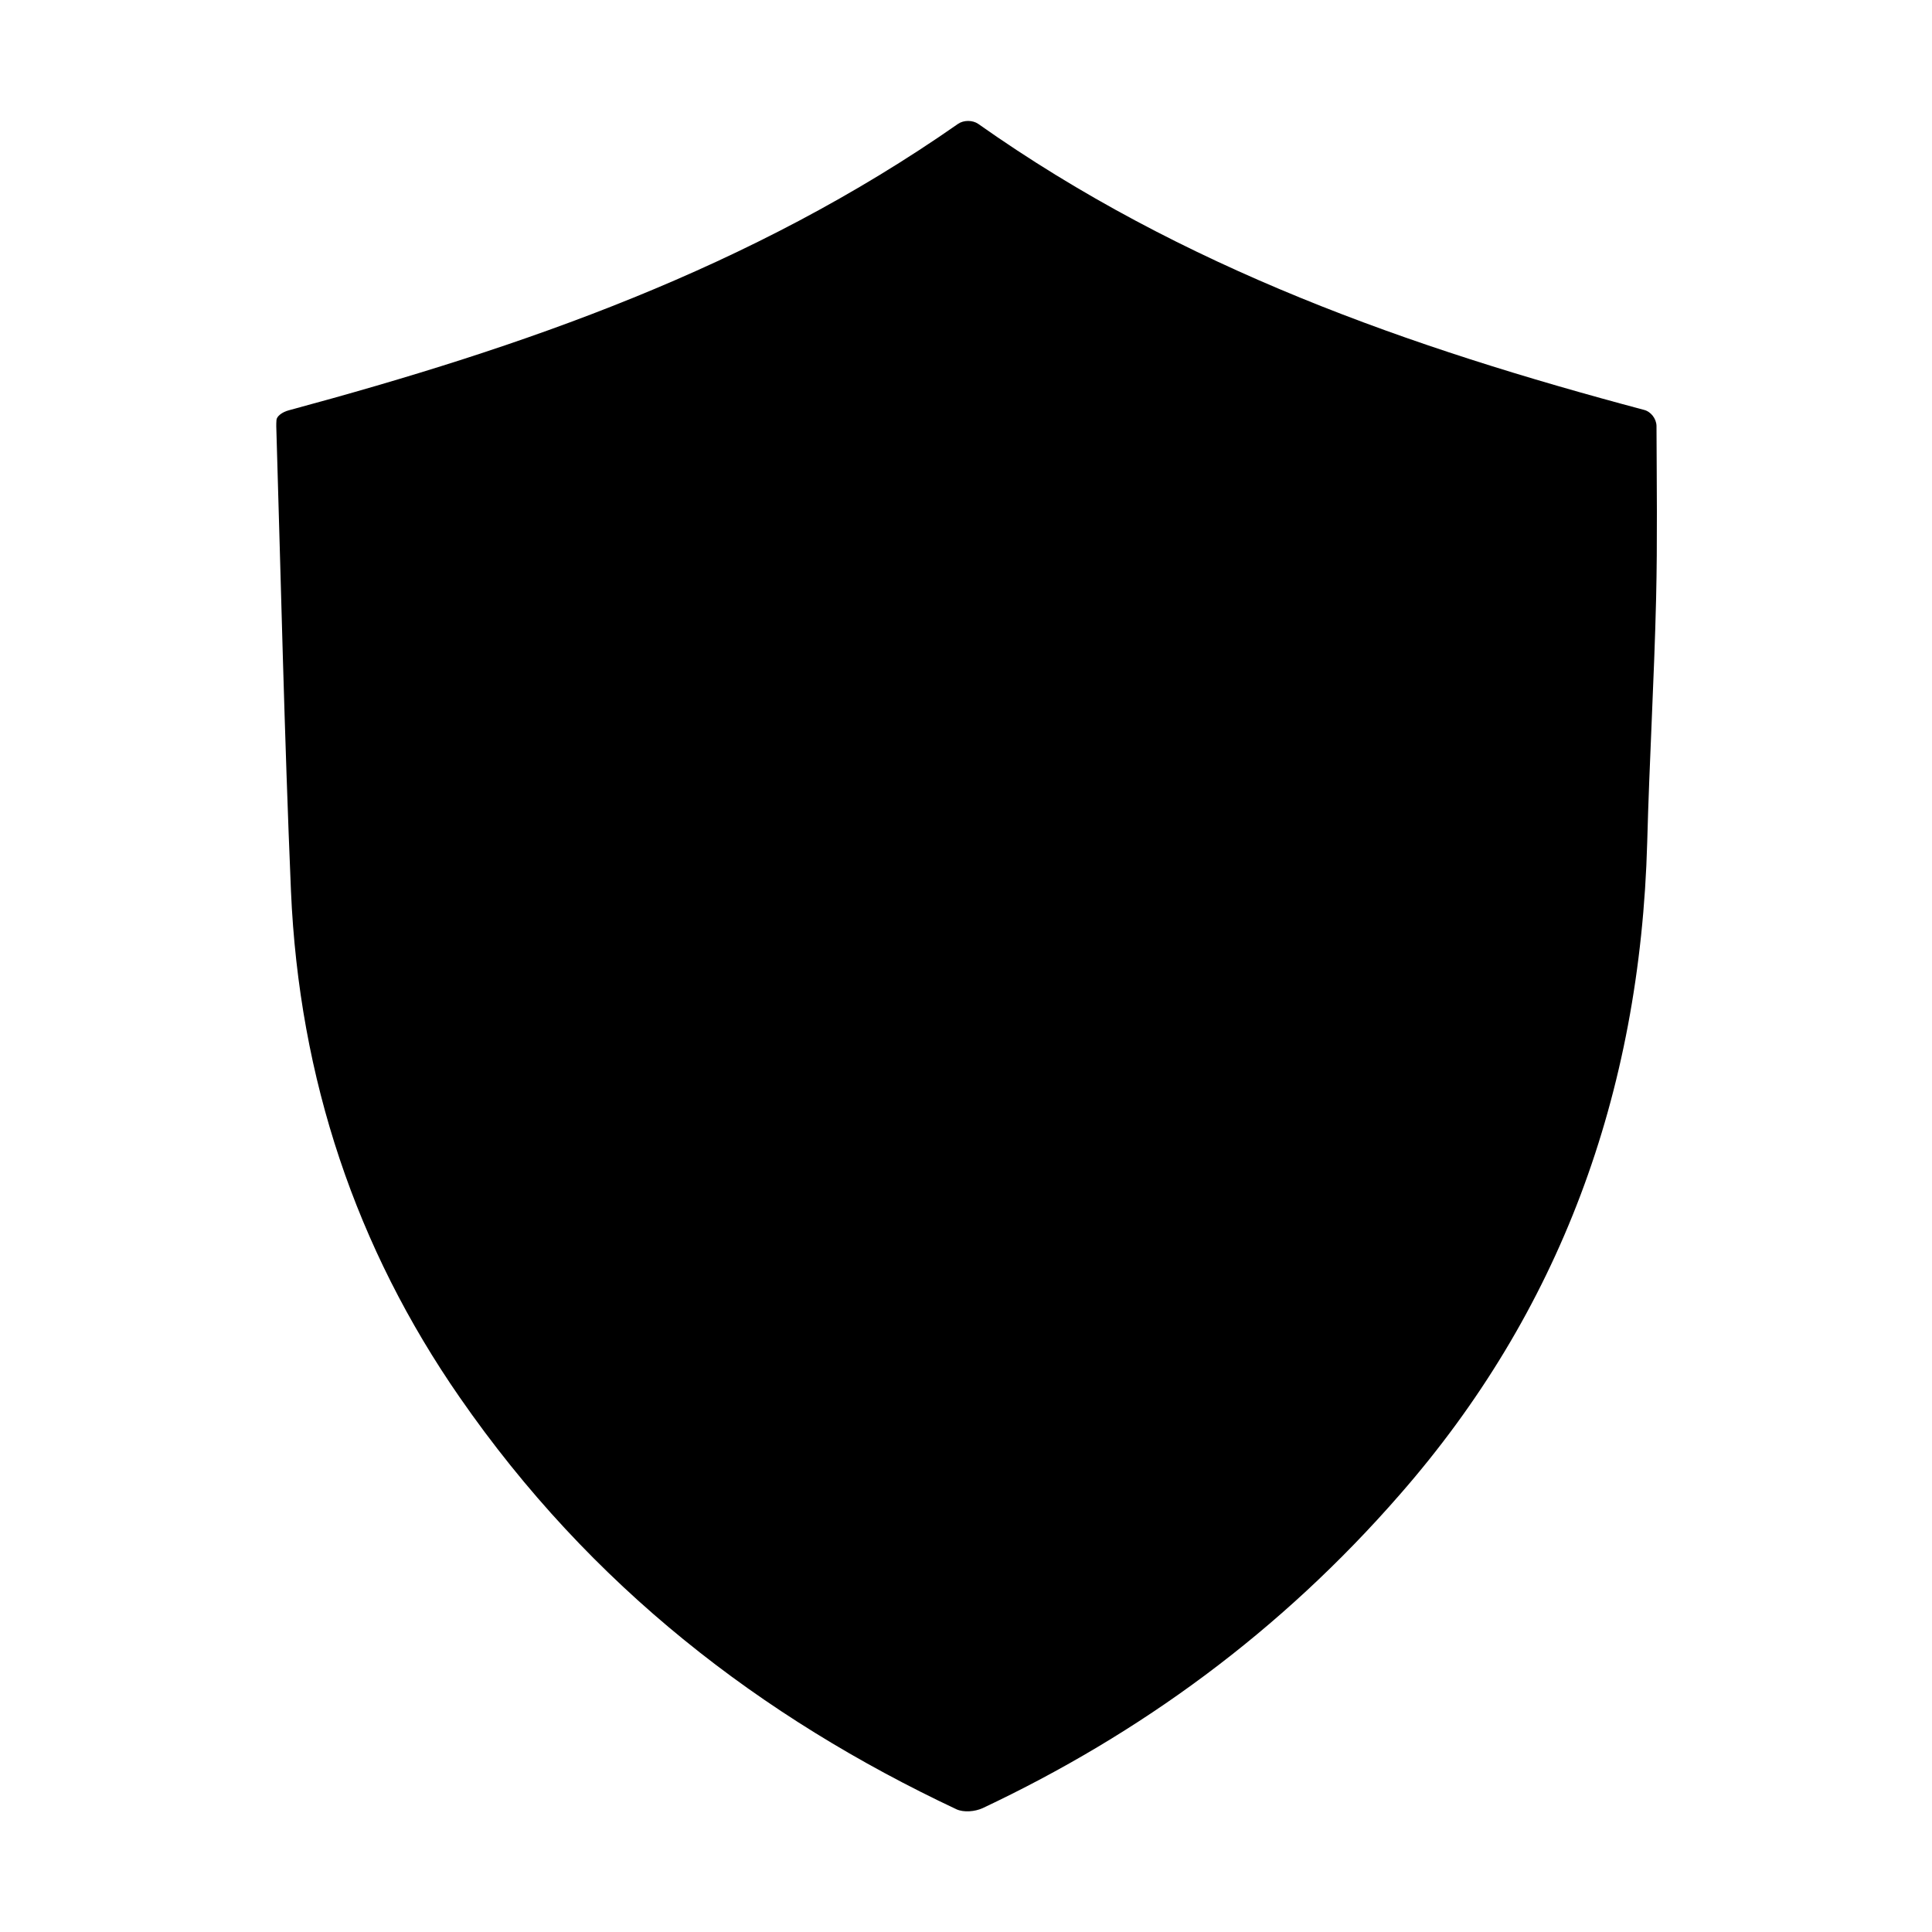 <svg xmlns="http://www.w3.org/2000/svg" viewBox="0 0 1000 1000" width="1000" height="1000">
<path d="M851.1 212.2c-120.9-32.2-238.9-73.3-344.8-148.1-2.9-2-7.5-2-10.4 0-107.2 74.9-225.4 115.6-346.5 148.3-3.4 0.9-6.2 3.1-6.3 5-0.1 1.1-0.1 2.2-0.1 3.3 2.4 80.1 4.2 160.3 7.6 240.4 4.2 97.6 33.9 185.1 87.3 262.1 67.9 98.1 156.1 165.7 257.2 213.3 3.8 1.7 9.5 1.2 13.5-0.6 81.4-38.4 154.1-91.3 216.1-162.5 82-93.8 124.3-206.4 127.9-337.6 1.1-42 3.6-84 4.6-126.1 0.7-29.8 0.3-59.7 0.2-89.3-0.1-3.7-2.9-7.3-6.3-8.2z"/>
</svg>
